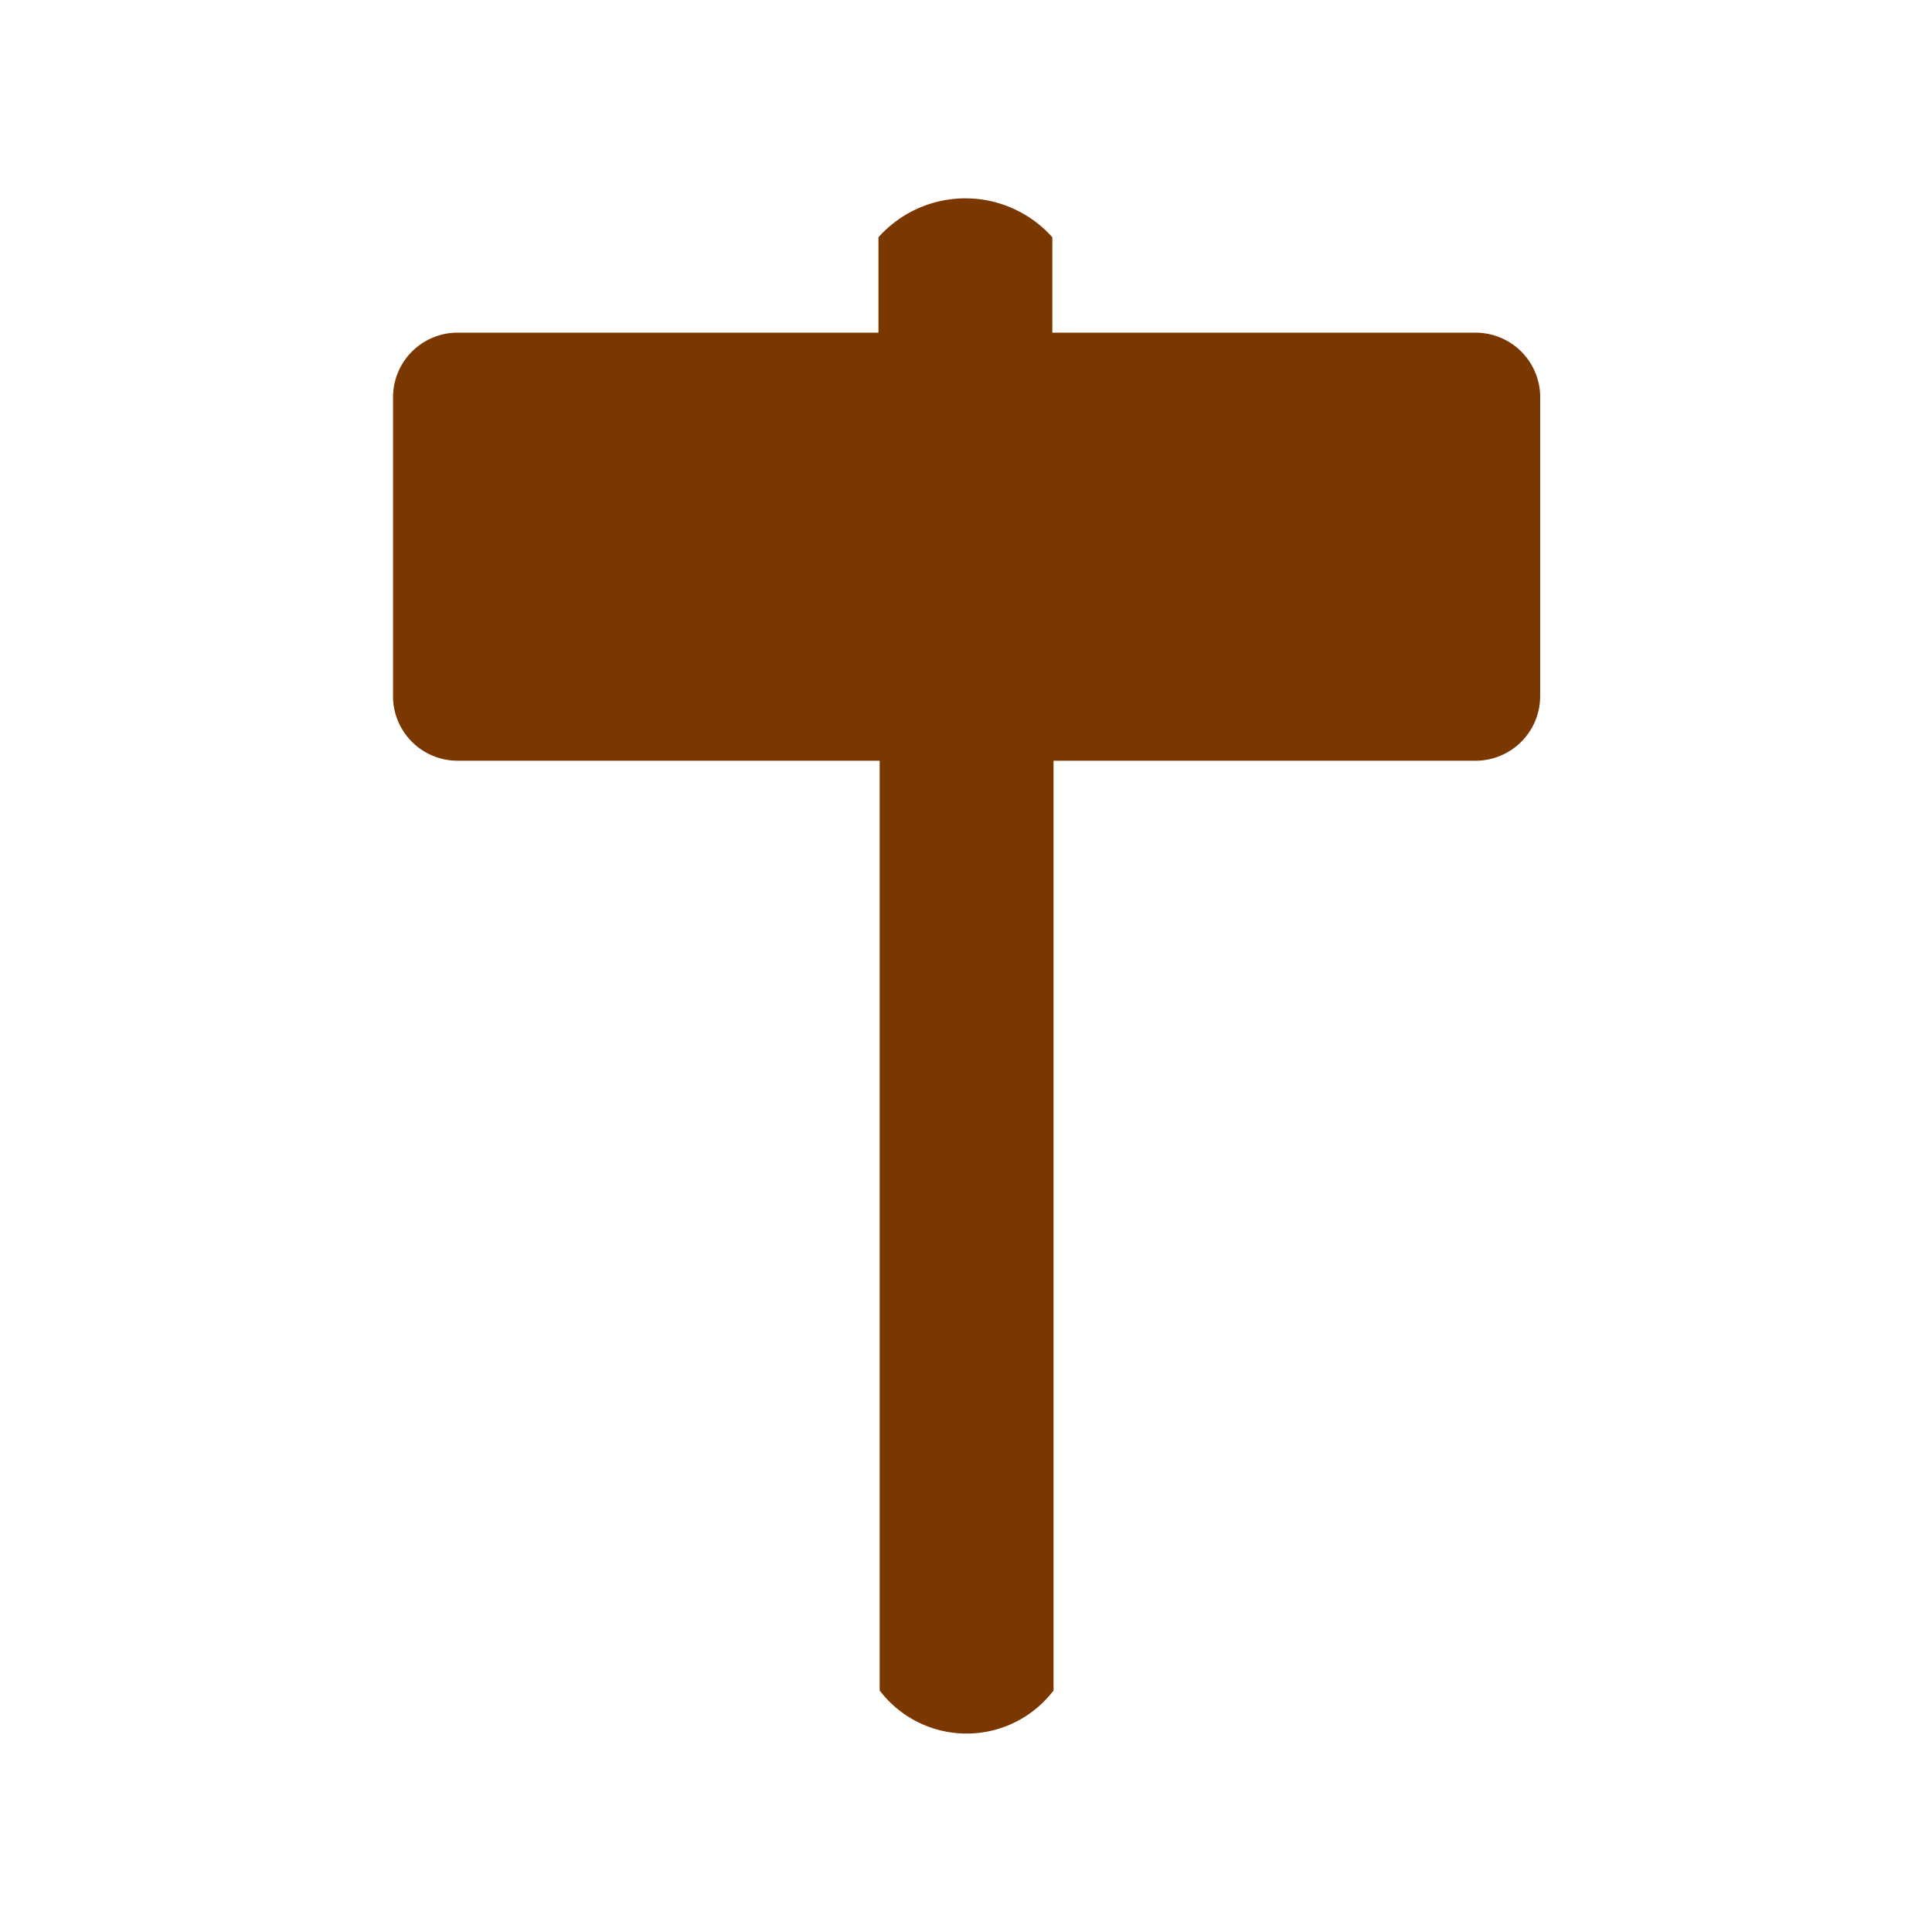 <svg id="Layer_1" data-name="Layer 1" xmlns="http://www.w3.org/2000/svg" viewBox="0 0 32 32"><defs><style>.cls-1{fill:#7a3800;}</style></defs><title>trail-default copy</title><path class="cls-1" d="M24.43,5.51h-7V3.93a1.93,1.93,0,0,0-2.88,0V5.51h-7A1.07,1.07,0,0,0,6.51,6.57v5A1.07,1.07,0,0,0,7.57,12.6h7V28a1.81,1.81,0,0,0,2.88,0V12.6h7a1.07,1.07,0,0,0,1.06-1.06v-5A1.07,1.07,0,0,0,24.43,5.51Z"/></svg>